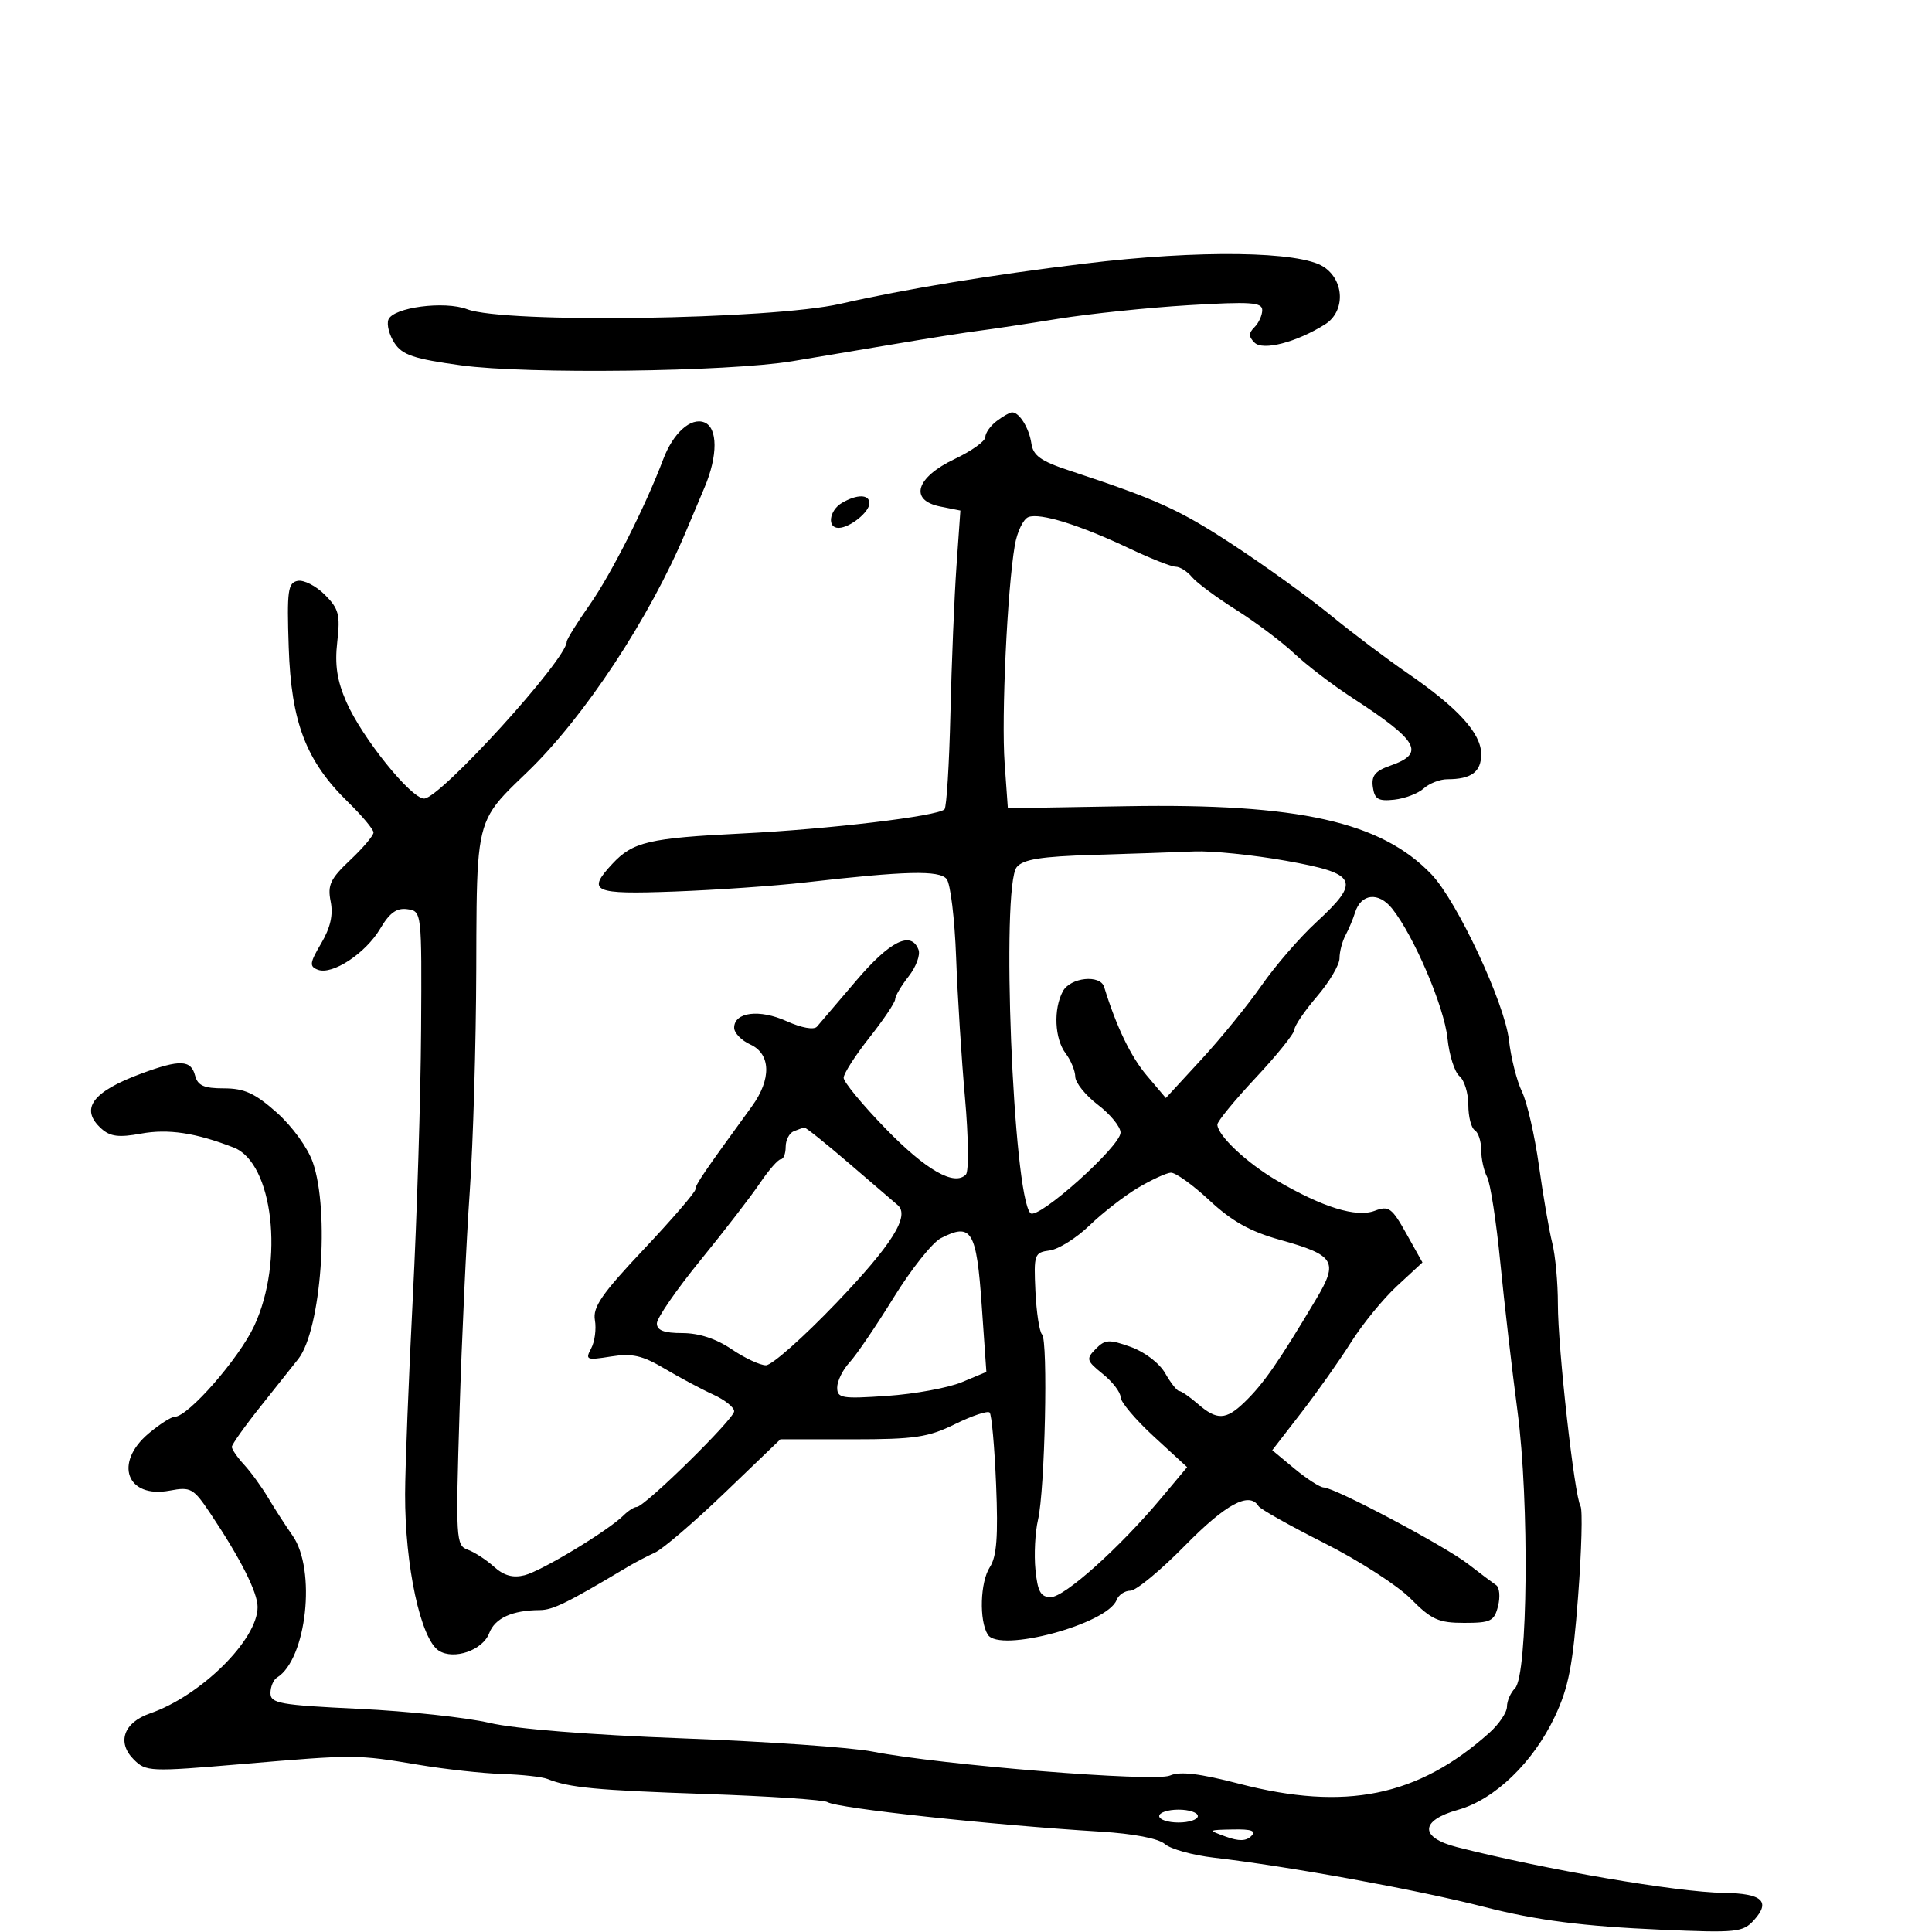<svg xmlns="http://www.w3.org/2000/svg" width="300" height="300" viewBox="0 0 300 300" version="1.1">
  <defs/>
  <path d="M154.75,65.392 C155.713,64.661 156.782,64.049 157.128,64.032 C158.253,63.975 159.801,66.448 160.154,68.869 C160.429,70.75 161.632,71.611 166,73.051 C179.739,77.582 183.131,79.123 191.585,84.674 C196.542,87.929 203.318,92.821 206.644,95.546 C209.971,98.271 215.311,102.3 218.512,104.5 C226.401,109.921 230,113.874 230,117.116 C230,119.864 228.463,121 224.747,121 C223.598,121 221.947,121.641 221.079,122.425 C220.21,123.209 218.15,123.996 216.5,124.175 C214.021,124.444 213.444,124.104 213.177,122.223 C212.925,120.449 213.531,119.711 215.927,118.876 C221.37,116.978 220.283,115.051 210,108.368 C206.975,106.402 202.925,103.312 201,101.5 C199.075,99.688 195.005,96.63 191.957,94.704 C188.908,92.779 185.815,90.482 185.084,89.601 C184.353,88.721 183.215,88 182.555,88 C181.895,88 178.687,86.735 175.427,85.189 C167.681,81.515 161.507,79.592 159.693,80.288 C158.892,80.595 157.941,82.568 157.58,84.673 C156.409,91.492 155.482,111.314 155.998,118.5 L156.5,125.5 L175,125.186 C201.648,124.733 214.457,127.599 222.271,135.764 C226.25,139.921 233.653,155.753 234.305,161.5 C234.617,164.25 235.526,167.85 236.325,169.5 C237.124,171.15 238.311,176.325 238.962,181 C239.614,185.675 240.544,191.075 241.03,193 C241.516,194.925 241.911,199.2 241.908,202.5 C241.901,209.302 244.482,232.353 245.42,233.87 C245.759,234.419 245.589,240.754 245.041,247.948 C244.227,258.651 243.569,262.035 241.422,266.573 C238.057,273.687 232.083,279.437 226.407,281.026 C220.464,282.69 220.392,285.33 226.25,286.823 C239.964,290.319 260.414,293.825 267.691,293.927 C273.629,294.011 274.992,295.246 272.358,298.157 C270.642,300.053 269.687,300.152 258.01,299.647 C245.809,299.118 238.631,298.197 230.5,296.115 C220.035,293.436 200.225,289.825 188.5,288.46 C185.2,288.075 181.772,287.124 180.882,286.345 C179.89,285.477 176.021,284.731 170.882,284.417 C153.971,283.385 129.983,280.79 128.495,279.832 C127.942,279.476 119.43,278.908 109.58,278.57 C92.525,277.985 88.408,277.594 85,276.235 C84.175,275.906 81.025,275.559 78,275.465 C74.975,275.37 69.125,274.728 65,274.037 C55.364,272.424 55.213,272.424 37.62,273.919 C23.246,275.14 22.672,275.116 20.765,273.209 C18.111,270.555 19.2,267.472 23.291,266.058 C31.198,263.324 40,254.622 40,249.538 C40,247.26 37.346,242 32.676,235.024 C30.03,231.071 29.631,230.847 26.35,231.462 C19.677,232.714 17.632,227.17 23.077,222.589 C24.769,221.165 26.59,220 27.124,220 C29.207,220 37.11,210.963 39.481,205.869 C44.161,195.816 42.406,180.571 36.295,178.192 C30.392,175.894 26.098,175.251 21.867,176.031 C18.466,176.657 17.113,176.487 15.75,175.263 C12.342,172.2 14.304,169.516 22.033,166.669 C27.938,164.495 29.653,164.564 30.29,167 C30.702,168.576 31.654,169 34.778,169 C37.942,169 39.595,169.757 42.966,172.75 C45.374,174.889 47.786,178.218 48.579,180.5 C51.219,188.093 49.867,206.456 46.334,211 C45.692,211.825 43.105,215.081 40.584,218.236 C38.063,221.391 36,224.287 36,224.671 C36,225.056 36.857,226.3 37.905,227.436 C38.952,228.571 40.64,230.895 41.655,232.599 C42.67,234.304 44.367,236.934 45.428,238.445 C49.139,243.732 47.615,257.648 43.014,260.491 C42.456,260.836 42,261.922 42,262.905 C42,264.503 43.456,264.762 55.75,265.348 C63.313,265.708 72.425,266.689 76,267.527 C80.001,268.466 91.534,269.389 106,269.931 C118.925,270.414 132.2,271.339 135.5,271.986 C146.159,274.076 179.303,276.747 181.67,275.706 C183.226,275.022 186.263,275.381 192.421,276.98 C208.919,281.261 220.185,278.97 231.25,269.083 C232.762,267.732 234,265.9 234,265.013 C234,264.126 234.563,262.838 235.25,262.152 C237.244,260.16 237.49,233.11 235.639,219.164 C234.788,212.749 233.584,202.325 232.962,196 C232.341,189.675 231.42,183.719 230.916,182.764 C230.412,181.809 230,179.923 230,178.573 C230,177.223 229.55,175.84 229,175.5 C228.45,175.16 228,173.389 228,171.563 C228,169.738 227.381,167.732 226.625,167.104 C225.869,166.477 225.032,163.834 224.765,161.232 C224.266,156.361 219.569,145.352 216.174,141.094 C214.061,138.443 211.331,138.743 210.404,141.727 C210.102,142.702 209.437,144.281 208.927,145.236 C208.417,146.191 208,147.798 208,148.806 C208,149.815 206.425,152.48 204.5,154.729 C202.575,156.978 201,159.292 201,159.872 C201,160.452 198.3,163.813 195,167.341 C191.7,170.869 189.014,174.148 189.032,174.627 C189.094,176.347 193.584,180.571 198.259,183.309 C205.383,187.479 210.614,189.097 213.468,188.012 C215.645,187.184 216.127,187.532 218.38,191.564 L220.878,196.033 L216.942,199.674 C214.777,201.677 211.564,205.607 209.801,208.408 C208.038,211.209 204.562,216.13 202.076,219.345 L197.556,225.189 L201.028,228.068 C202.938,229.651 204.971,230.958 205.546,230.973 C207.306,231.018 224.284,240.017 227.94,242.842 C229.832,244.304 231.805,245.789 232.325,246.143 C232.845,246.496 232.976,247.959 232.616,249.393 C232.03,251.73 231.485,252 227.364,252 C223.377,252 222.273,251.502 219.055,248.25 C217.013,246.188 210.98,242.302 205.647,239.614 C200.314,236.927 195.71,234.34 195.416,233.864 C193.998,231.57 190.361,233.524 184,240 C180.218,243.85 176.407,247 175.531,247 C174.654,247 173.686,247.654 173.379,248.454 C171.947,252.187 155.175,256.696 153.387,253.829 C152.018,251.634 152.199,245.647 153.704,243.34 C154.77,241.704 155.006,238.595 154.675,230.542 C154.435,224.692 153.983,219.65 153.671,219.338 C153.36,219.026 150.943,219.834 148.302,221.134 C144.124,223.19 142.049,223.497 132.337,223.499 L121.175,223.5 L112.538,231.794 C107.788,236.355 102.911,240.537 101.701,241.086 C100.49,241.636 98.591,242.629 97.48,243.293 C88.115,248.888 85.851,250.002 83.822,250.014 C79.522,250.039 76.852,251.26 75.959,253.609 C74.955,256.25 70.491,257.799 68.147,256.321 C65.327,254.542 62.871,243.149 62.904,232 C62.916,227.875 63.454,214.15 64.101,201.5 C64.747,188.85 65.326,170.175 65.388,160 C65.5,141.554 65.493,141.499 63.257,141.181 C61.6,140.946 60.501,141.732 59.05,144.19 C56.784,148.031 51.604,151.446 49.353,150.582 C48.011,150.067 48.08,149.53 49.877,146.484 C51.312,144.052 51.762,142.059 51.345,139.977 C50.837,137.437 51.302,136.451 54.373,133.555 C56.368,131.674 58,129.745 58,129.27 C58,128.795 56.216,126.663 54.035,124.534 C47.515,118.168 45.219,112.174 44.832,100.514 C44.539,91.694 44.702,90.489 46.227,90.195 C47.176,90.012 49.072,90.981 50.439,92.348 C52.609,94.519 52.855,95.449 52.371,99.667 C51.962,103.229 52.334,105.683 53.785,109 C56.215,114.551 63.819,124 65.857,124 C68.334,124 88,102.373 88,99.649 C88,99.281 89.604,96.697 91.565,93.907 C94.896,89.168 100.231,78.617 102.984,71.322 C104.523,67.243 107.259,64.778 109.355,65.583 C111.472,66.395 111.487,70.788 109.389,75.716 C108.503,77.797 107.213,80.85 106.522,82.5 C100.881,95.972 90.699,111.411 81.842,119.921 C79.074,122.581 77.285,124.247 76.126,126.274 C73.949,130.084 73.997,135.165 73.954,150.5 C73.921,162.05 73.468,177.575 72.946,185 C72.425,192.425 71.71,207.827 71.358,219.227 C70.748,238.966 70.808,239.986 72.609,240.626 C73.649,240.996 75.488,242.186 76.695,243.271 C78.247,244.668 79.642,245.056 81.462,244.599 C84.091,243.939 94.439,237.684 96.821,235.314 C97.548,234.591 98.468,234 98.865,234 C100.08,234 114,220.334 114,219.142 C114,218.529 112.537,217.362 110.75,216.549 C108.963,215.737 105.571,213.928 103.213,212.53 C99.724,210.462 98.166,210.11 94.849,210.64 C91.063,211.246 90.846,211.156 91.794,209.385 C92.355,208.337 92.617,206.359 92.376,204.989 C92.021,202.971 93.456,200.891 99.956,194 C104.366,189.325 107.98,185.131 107.987,184.68 C107.999,183.94 109.176,182.209 116.75,171.797 C119.815,167.584 119.713,163.646 116.5,162.182 C115.125,161.555 114,160.389 114,159.589 C114,157.156 117.925,156.662 122.143,158.565 C124.46,159.609 126.39,159.958 126.857,159.417 C127.293,158.913 130.045,155.688 132.974,152.25 C138.213,146.102 141.481,144.484 142.627,147.471 C142.937,148.279 142.248,150.14 141.096,151.605 C139.943,153.071 139,154.672 139,155.164 C139,155.656 137.2,158.336 135,161.119 C132.8,163.902 131,166.711 131,167.361 C131,168.011 133.934,171.564 137.52,175.257 C143.785,181.71 148.205,184.234 149.989,182.377 C150.452,181.895 150.388,176.55 149.846,170.5 C149.305,164.45 148.683,154.615 148.465,148.644 C148.247,142.673 147.585,137.204 146.993,136.492 C145.843,135.106 140.679,135.232 125,137.028 C120.325,137.563 111.213,138.197 104.75,138.437 C92.063,138.908 91.059,138.46 95.096,134.127 C98.27,130.72 100.777,130.134 115.213,129.424 C128.662,128.762 145.591,126.742 146.663,125.671 C146.984,125.349 147.398,118.654 147.582,110.793 C147.767,102.932 148.19,92.625 148.523,87.888 L149.129,79.276 L145.993,78.649 C141.133,77.677 142.219,74.129 148.25,71.27 C150.863,70.032 153,68.502 153,67.87 C153,67.238 153.787,66.123 154.75,65.392 Z M176.691,184.449 C174.596,185.693 171.221,188.314 169.191,190.274 C167.161,192.234 164.375,193.986 163,194.169 C160.612,194.485 160.513,194.768 160.779,200.479 C160.933,203.768 161.396,206.796 161.808,207.208 C162.767,208.167 162.261,231.381 161.181,236 C160.731,237.925 160.553,241.412 160.786,243.75 C161.126,247.156 161.598,248 163.165,248 C165.297,248 173.861,240.326 180.283,232.659 L184.339,227.817 L179.17,223.065 C176.326,220.451 174,217.696 174,216.943 C174,216.191 172.762,214.576 171.25,213.356 C168.696,211.295 168.617,211.017 170.14,209.464 C171.593,207.982 172.214,207.946 175.573,209.146 C177.743,209.92 180.036,211.674 180.933,213.244 C181.795,214.753 182.769,215.99 183.097,215.994 C183.425,215.997 184.732,216.9 186,218 C188.961,220.568 190.358,220.519 193.231,217.75 C196.183,214.905 198.507,211.563 204.369,201.731 C207.873,195.855 207.291,194.903 198.733,192.514 C194.125,191.228 191.273,189.631 187.793,186.387 C185.204,183.974 182.504,182.042 181.793,182.094 C181.082,182.146 178.786,183.206 176.691,184.449 Z M169.845,132.745 C161.651,132.992 158.888,133.43 157.882,134.642 C155.41,137.62 157.306,185.587 160.006,188.377 C161.115,189.524 173.999,178.008 173.999,175.869 C174,174.971 172.425,173.036 170.5,171.568 C168.575,170.1 166.986,168.134 166.968,167.199 C166.951,166.265 166.276,164.626 165.468,163.559 C163.759,161.299 163.552,156.705 165.035,153.934 C166.194,151.768 170.839,151.273 171.448,153.25 C173.354,159.438 175.578,164.057 178.068,167 L181.031,170.5 L186.558,164.5 C189.598,161.2 193.807,156.024 195.911,152.999 C198.015,149.973 201.821,145.576 204.368,143.228 C211.373,136.771 210.826,135.651 199.692,133.662 C194.573,132.748 188.161,132.096 185.442,132.212 C182.724,132.329 175.705,132.569 169.845,132.745 Z M168.5,40.921 C186.196,38.774 201.808,38.989 205.534,41.431 C208.799,43.57 208.915,48.378 205.75,50.369 C201.315,53.157 196.105,54.505 194.801,53.201 C193.867,52.267 193.867,51.733 194.8,50.8 C195.46,50.14 196,48.949 196,48.153 C196,46.935 194.192,46.815 184.577,47.389 C178.294,47.765 169.181,48.714 164.327,49.498 C159.472,50.282 153.925,51.12 152,51.36 C150.075,51.601 144.225,52.523 139,53.41 C133.775,54.297 126.575,55.505 123,56.094 C113.005,57.741 81.816,58.13 71.616,56.735 C64.266,55.73 62.477,55.131 61.256,53.268 C60.444,52.029 60.019,50.393 60.311,49.633 C61.041,47.729 69.017,46.676 72.546,48.018 C78.393,50.24 119.677,49.64 130.5,47.175 C140.533,44.889 153.836,42.7 168.5,40.921 Z M123.25,175.662 C122.563,175.94 122,177.029 122,178.083 C122,179.137 121.662,180.003 121.25,180.007 C120.838,180.011 119.375,181.681 118,183.718 C116.625,185.756 112.463,191.152 108.75,195.709 C105.037,200.266 102,204.67 102,205.497 C102,206.581 103.103,207 105.956,207 C108.526,207 111.201,207.876 113.595,209.5 C115.621,210.875 118.026,212 118.938,212 C119.851,212 124.743,207.669 129.811,202.375 C138.546,193.25 141.347,188.779 139.377,187.112 C138.895,186.703 135.525,183.811 131.889,180.685 C128.253,177.558 125.103,175.036 124.889,175.079 C124.675,175.122 123.938,175.385 123.25,175.662 Z M146.097,192.265 C144.775,192.944 141.474,197.1 138.76,201.5 C136.046,205.9 132.965,210.429 131.913,211.564 C130.861,212.7 130,214.452 130,215.457 C130,217.117 130.715,217.237 137.768,216.753 C142.04,216.461 147.252,215.504 149.349,214.628 L153.163,213.034 L152.446,202.767 C151.629,191.059 150.873,189.81 146.097,192.265 Z M130.75,78.08 C133.093,76.715 135,76.742 135,78.14 C135,79.507 132.001,81.924 130.25,81.968 C128.385,82.016 128.741,79.25 130.75,78.08 Z M180,282 C180,282.55 181.35,283 183,283 C184.65,283 186,282.55 186,282 C186,281.45 184.65,281 183,281 C181.35,281 180,281.45 180,282 Z M190.338,285.191 C192.351,285.925 193.498,285.902 194.288,285.113 C195.104,284.296 194.35,284.021 191.45,284.079 C187.544,284.157 187.532,284.169 190.338,285.191 Z"/>
</svg>

